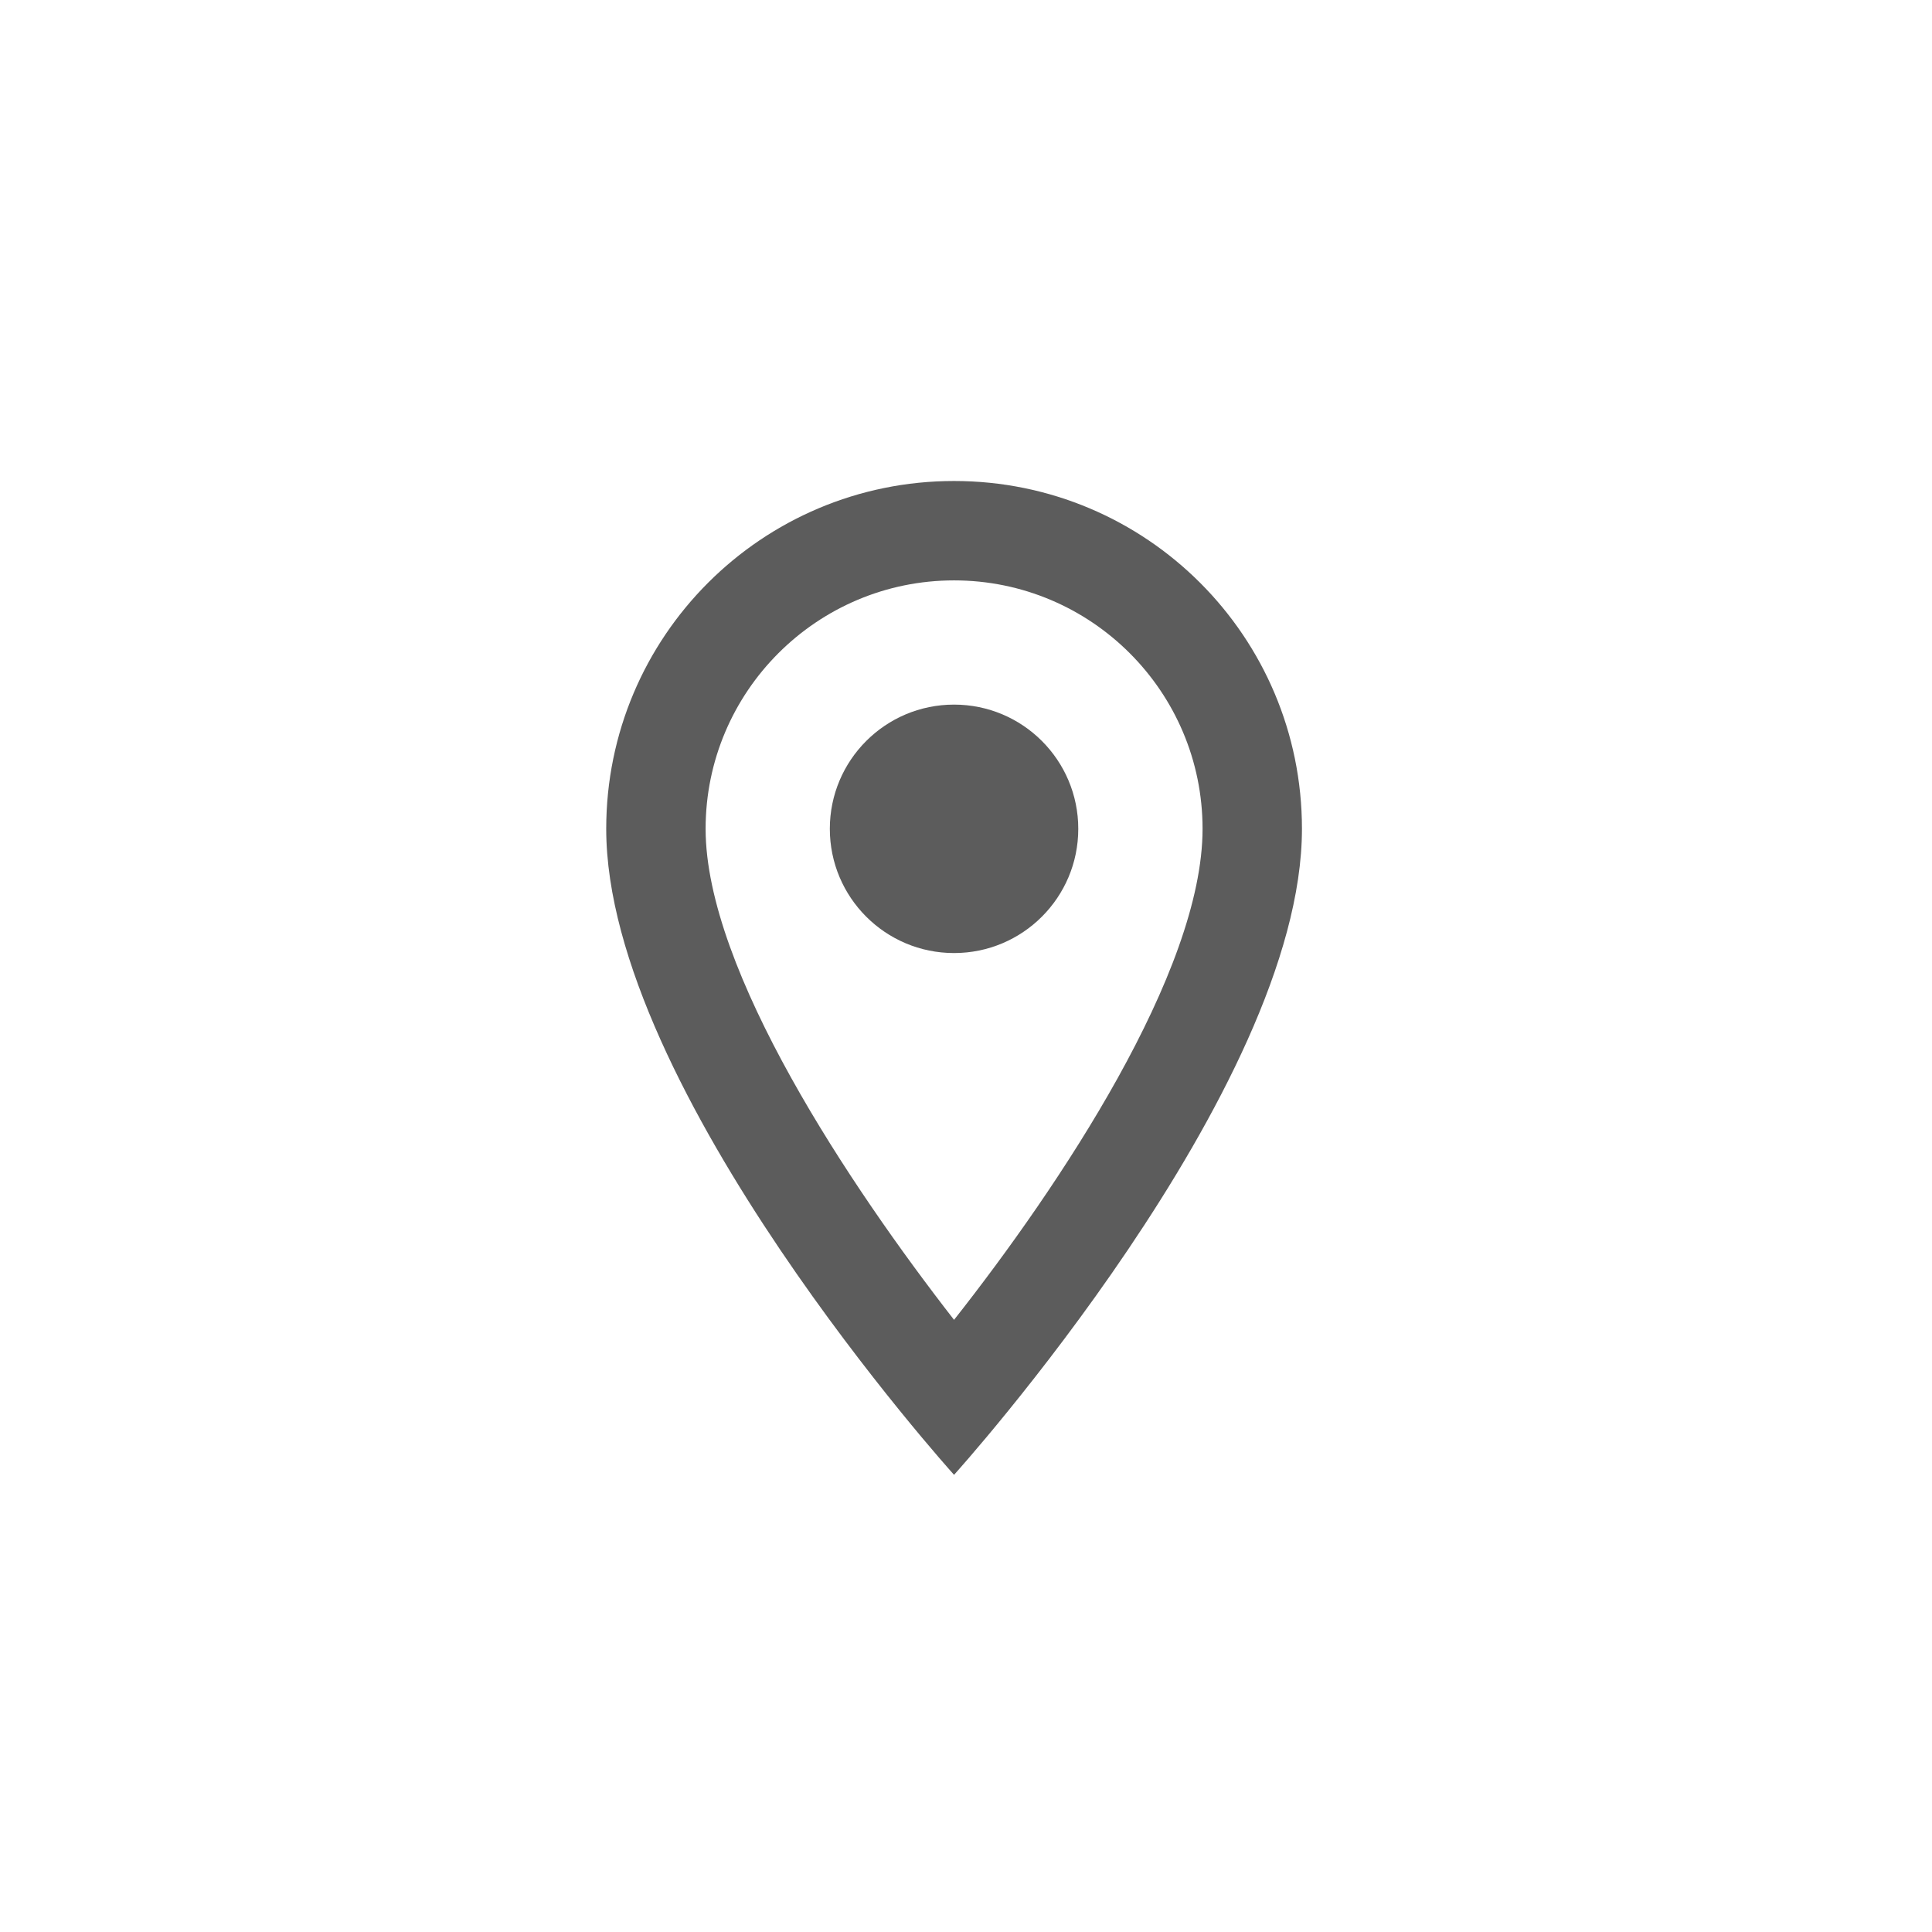 <svg width="27" height="27" viewBox="0 0 27 27" fill="none" xmlns="http://www.w3.org/2000/svg">
<path d="M13.333 6.722C10.646 6.722 8.472 8.896 8.472 11.583C8.472 15.229 13.333 20.611 13.333 20.611C13.333 20.611 18.195 15.229 18.195 11.583C18.195 8.896 16.021 6.722 13.333 6.722ZM9.861 11.583C9.861 9.667 11.417 8.111 13.333 8.111C15.25 8.111 16.806 9.667 16.806 11.583C16.806 13.583 14.806 16.576 13.333 18.445C11.889 16.59 9.861 13.562 9.861 11.583Z" fill="#5C5C5C"/>
<path d="M13.333 13.319C14.292 13.319 15.069 12.542 15.069 11.583C15.069 10.624 14.292 9.847 13.333 9.847C12.374 9.847 11.597 10.624 11.597 11.583C11.597 12.542 12.374 13.319 13.333 13.319Z" fill="#5C5C5C"/>
</svg>
